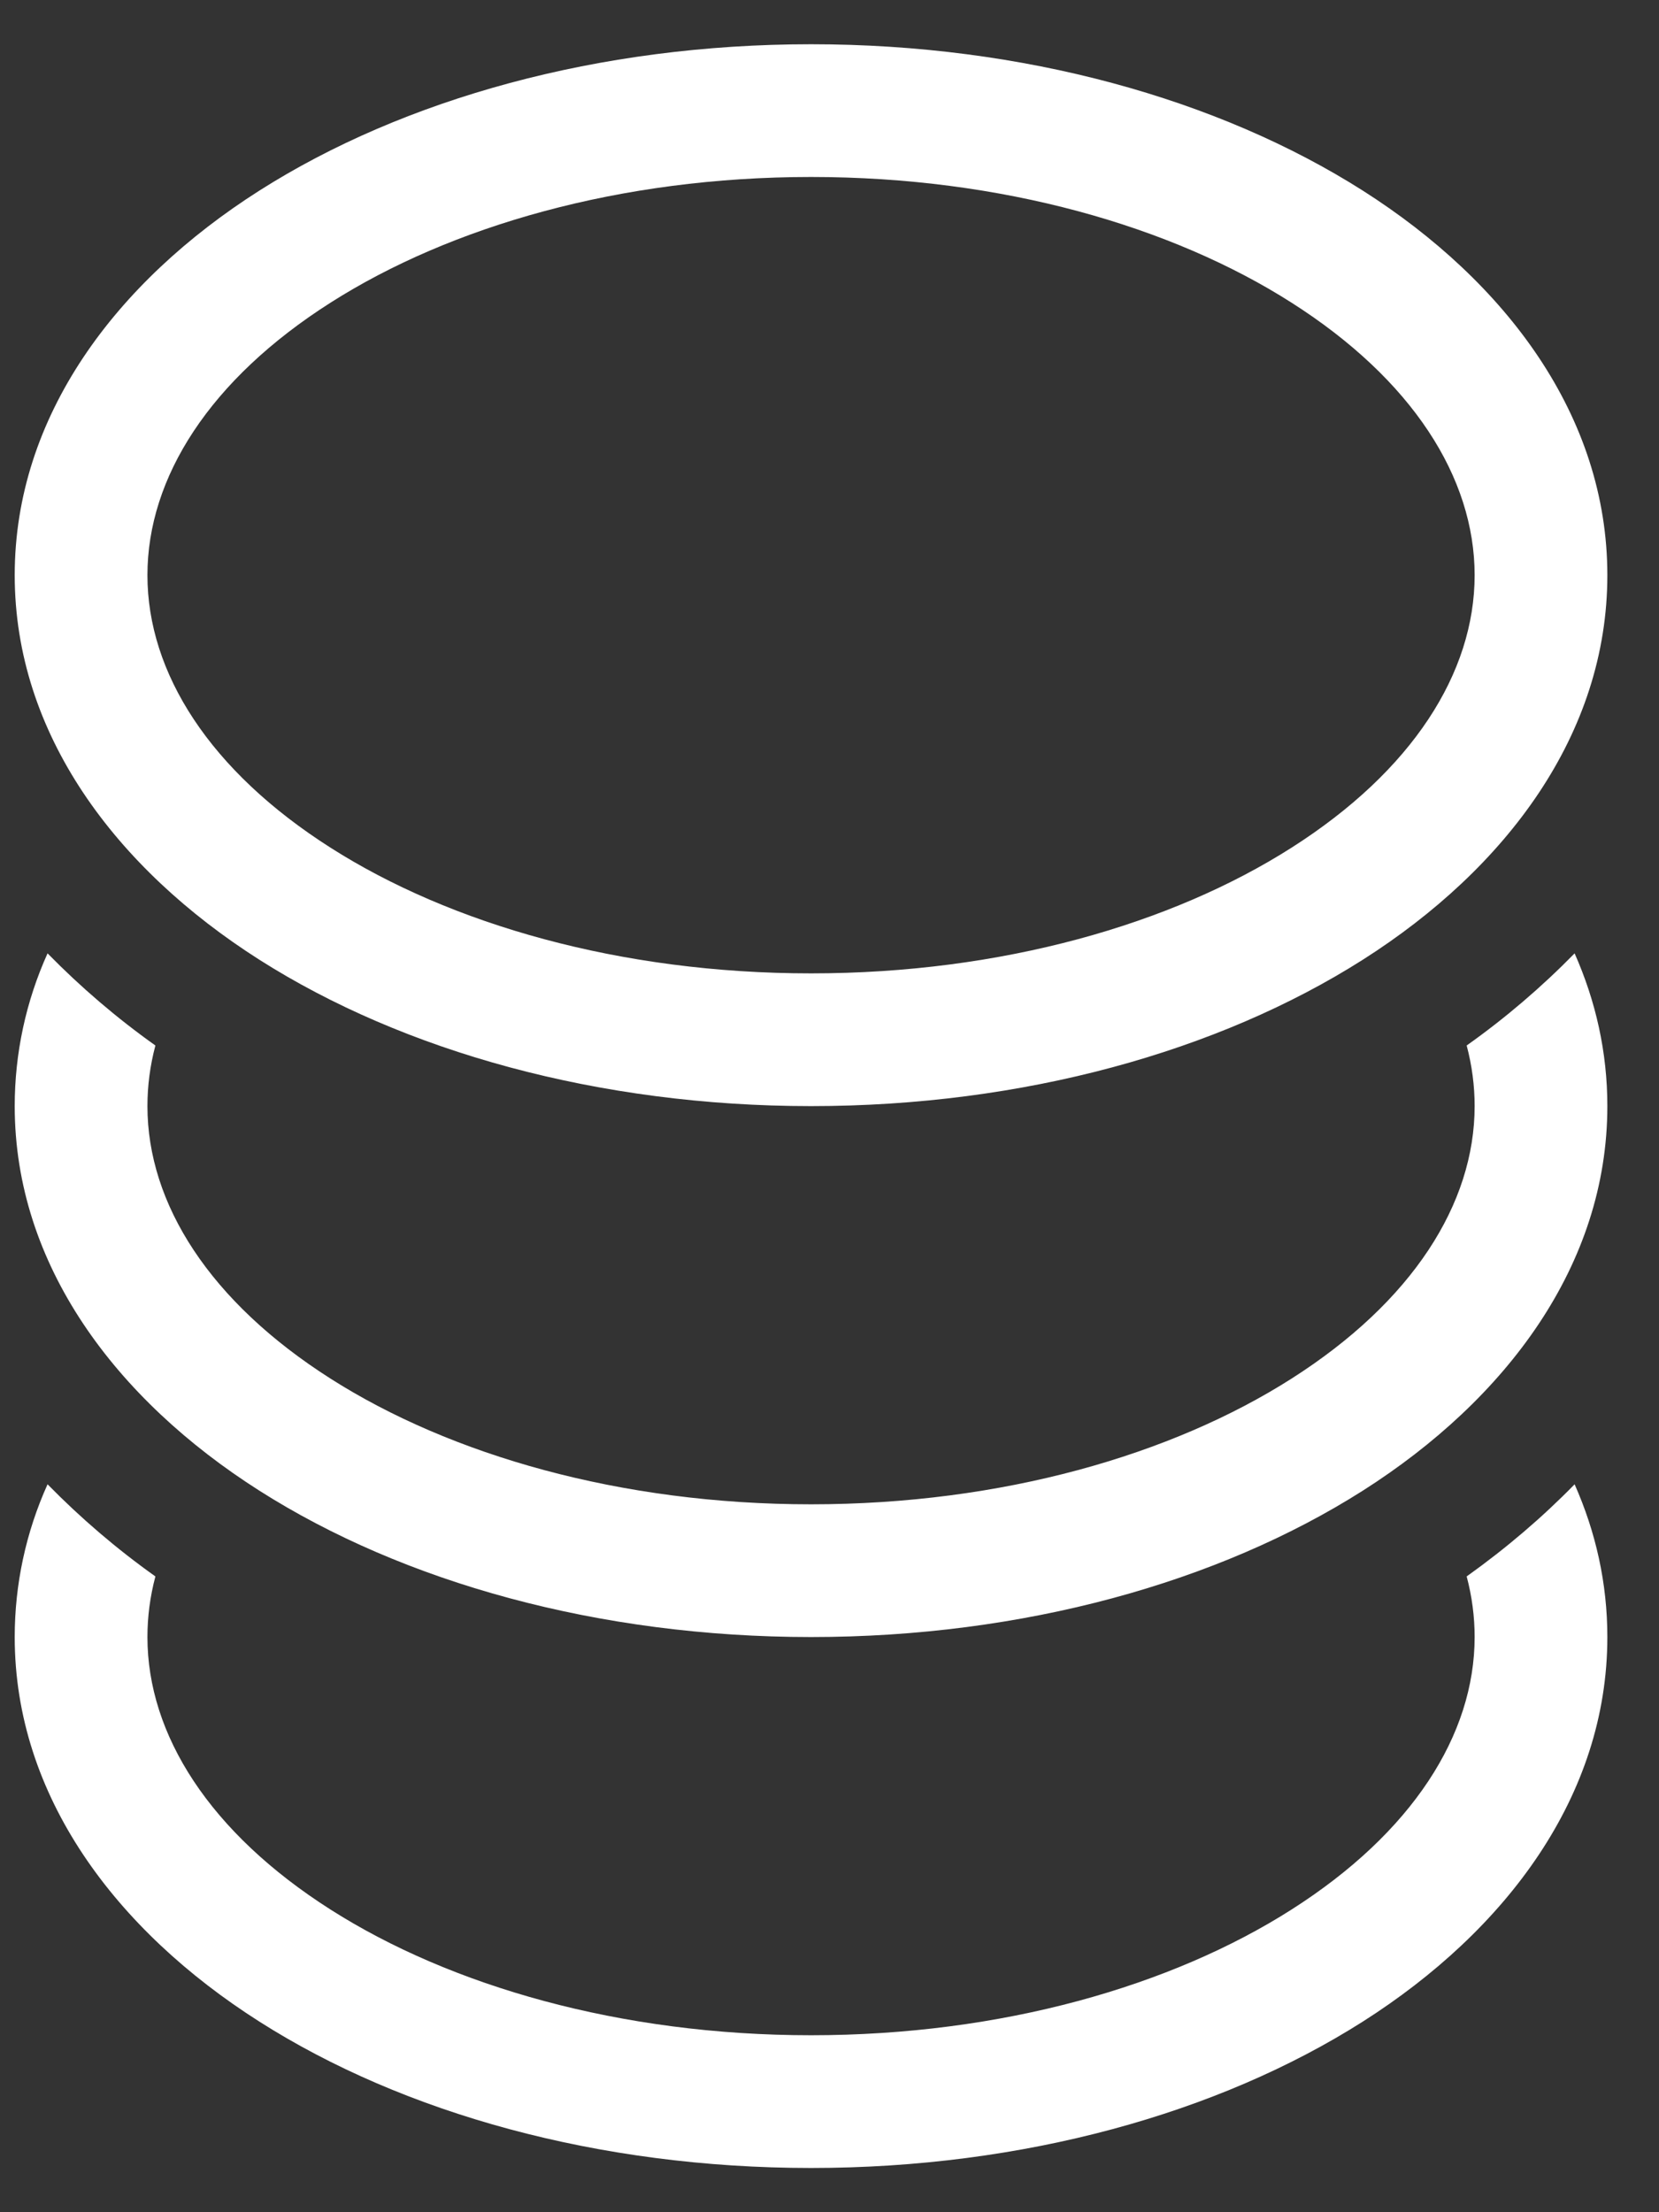 <svg width="15" height="20" viewBox="0 0 15 20" fill="none" xmlns="http://www.w3.org/2000/svg">
<rect x="0" y="0" width="15" height="20" fill="#333333" stroke="none"/>
<path d="M2.989 2.736C1.897 3.431 1.333 4.317 1.333 5.2C1.333 6.083 1.897 6.969 2.989 7.664C4.072 8.354 5.607 8.8 7.333 8.8C9.06 8.8 10.594 8.354 11.677 7.664C12.769 6.969 13.333 6.083 13.333 5.2C13.333 4.317 12.769 3.431 11.677 2.736C10.595 2.046 9.06 1.6 7.333 1.6C5.607 1.6 4.073 2.046 2.989 2.736ZM2.344 1.724C3.649 0.894 5.415 0.4 7.333 0.4C9.252 0.4 11.017 0.894 12.323 1.724C13.619 2.549 14.533 3.764 14.533 5.2C14.533 6.636 13.62 7.851 12.323 8.676C11.017 9.506 9.252 10 7.333 10C5.415 10 3.649 9.506 2.344 8.676C1.048 7.851 0.133 6.636 0.133 5.2C0.133 3.764 1.047 2.549 2.344 1.724ZM14.237 8.619C13.937 8.925 13.611 9.204 13.261 9.452C13.309 9.633 13.333 9.816 13.333 10C13.333 10.883 12.769 11.769 11.677 12.464C10.594 13.154 9.059 13.6 7.333 13.6C5.608 13.6 4.073 13.154 2.989 12.464C1.897 11.769 1.333 10.883 1.333 10C1.333 9.816 1.357 9.633 1.405 9.452C1.056 9.204 0.73 8.925 0.43 8.619C0.234 9.053 0.133 9.524 0.133 10C0.133 11.436 1.047 12.651 2.344 13.476C3.649 14.306 5.415 14.8 7.333 14.8C9.252 14.8 11.017 14.306 12.323 13.476C13.619 12.651 14.533 11.436 14.533 10C14.533 9.512 14.428 9.05 14.237 8.619ZM14.237 13.419C13.946 13.717 13.621 13.995 13.261 14.252C13.309 14.433 13.333 14.616 13.333 14.8C13.333 15.683 12.769 16.569 11.677 17.264C10.594 17.954 9.059 18.4 7.333 18.4C5.608 18.4 4.073 17.954 2.989 17.264C1.897 16.569 1.333 15.683 1.333 14.8C1.333 14.616 1.357 14.433 1.405 14.252C1.056 14.004 0.73 13.725 0.43 13.419C0.234 13.853 0.133 14.324 0.133 14.8C0.133 16.236 1.047 17.451 2.344 18.276C3.649 19.107 5.415 19.6 7.333 19.6C9.252 19.6 11.017 19.106 12.323 18.276C13.619 17.451 14.533 16.236 14.533 14.8C14.533 14.312 14.428 13.85 14.237 13.419Z" fill="white"/>
</svg>
